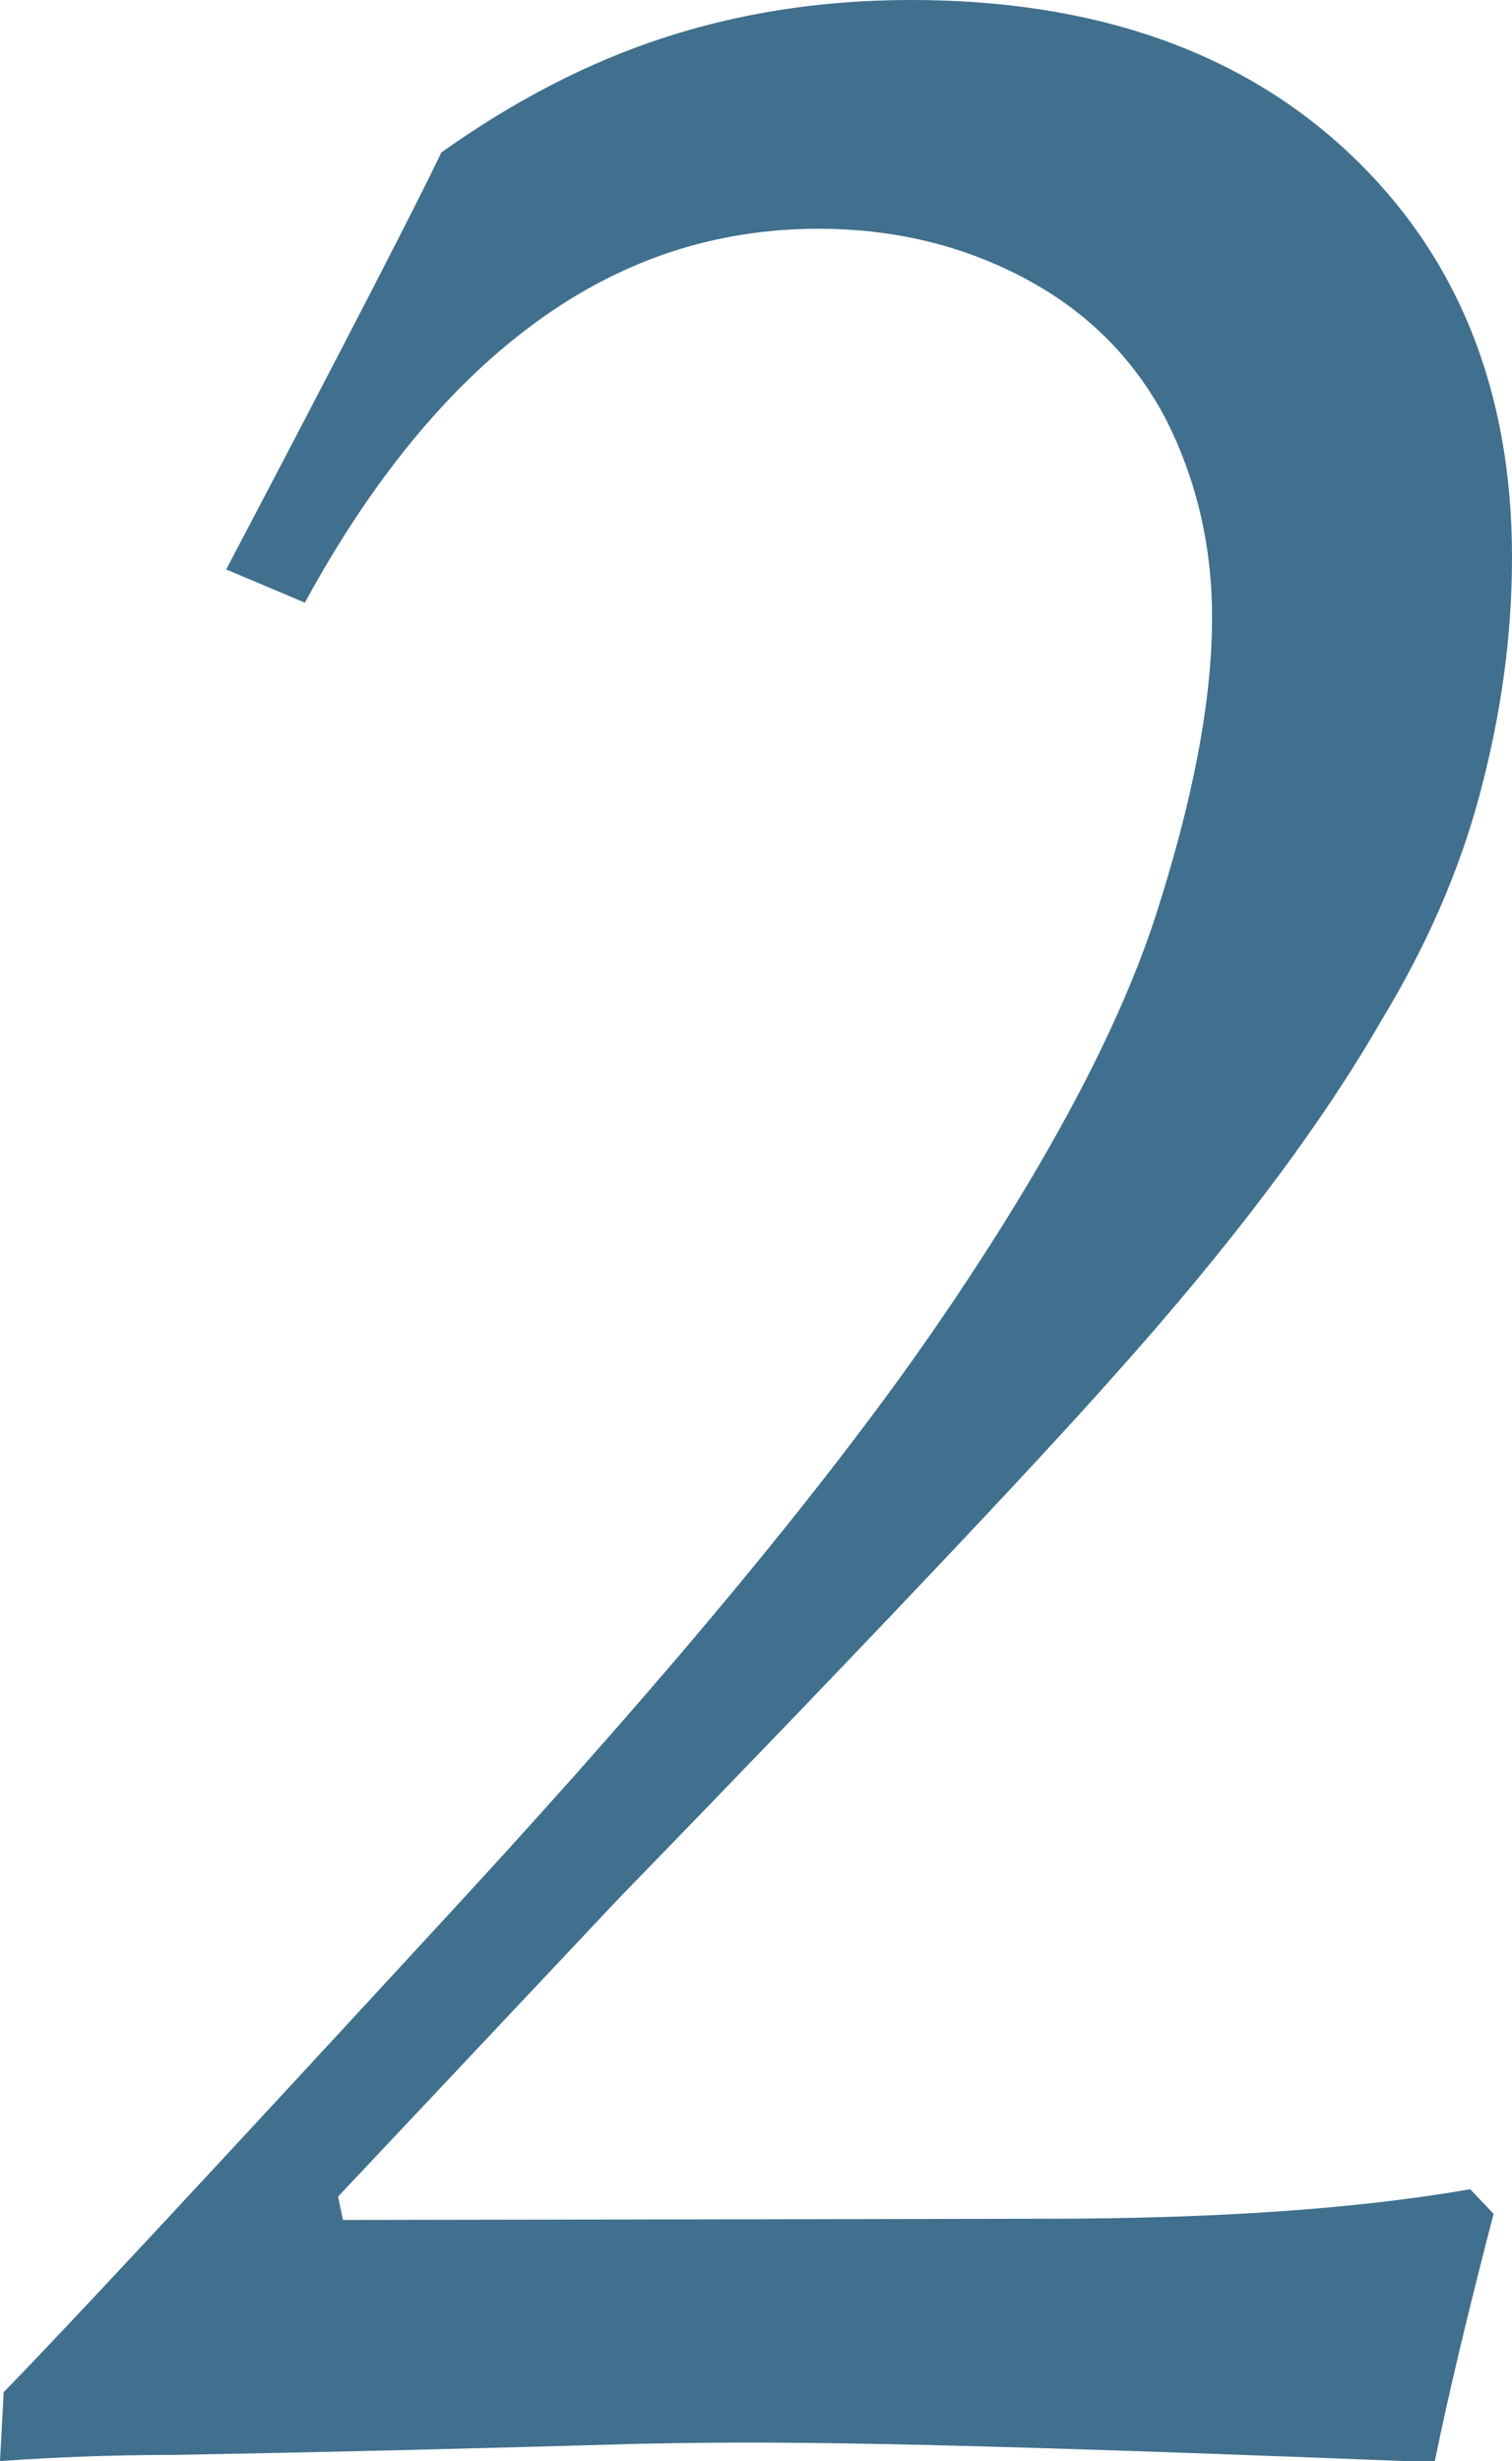 <?xml version="1.0" encoding="utf-8"?>
<!-- Generator: Adobe Illustrator 21.0.0, SVG Export Plug-In . SVG Version: 6.00 Build 0)  -->
<svg version="1.1" id="レイヤー_1" xmlns="http://www.w3.org/2000/svg" xmlns:xlink="http://www.w3.org/1999/xlink" x="0px"
	 y="0px" viewBox="0 0 123 200.1" style="enable-background:new 0 0 123 200.1;" xml:space="preserve">
<style type="text/css">
	.st0{fill:#40708D;}
</style>
<g>
	<path class="st0" d="M0,200.1l0.3-5.6c4.6-4.7,16.8-17.8,36.8-39.5c17.8-19.3,30.9-35.2,39.5-47.8S91,83.7,94,74.5
		c3-9.3,4.6-17.4,4.6-24.3c0-5.9-1.3-11.3-3.8-16.2c-2.6-4.9-6.4-8.7-11.5-11.4s-10.7-4-16.7-4c-8.4,0-16,2.5-23,7.6
		S30.3,38.9,24.8,49l-6.4-2.7c10.1-19.2,15.9-30.5,17.5-33.9c5.9-4.2,11.9-7.3,18-9.3S66.7,0,74.1,0c15,0,26.9,4.2,35.7,12.5
		S123,31.8,123,45.3c0,6.5-0.9,12.8-2.6,19.2s-4.4,12.5-8.1,18.6c-4.9,8.5-12.2,18.2-21.8,28.9c-6.3,7.1-19.7,21.3-40.3,42.5
		l-22.7,24.1l0.4,1.9l57.1-0.1c13.9,0,25.4-0.8,34.6-2.4l1.9,2c-2.1,8.1-3.7,14.8-4.8,20.2c-25.1-1-43.7-1.6-55.7-1.6
		c-1.2,0-4.3,0-9.1,0.1c-13.8,0.4-26.3,0.7-37.6,0.9C9,199.6,4.3,199.8,0,200.1z"/>
</g>
</svg>
